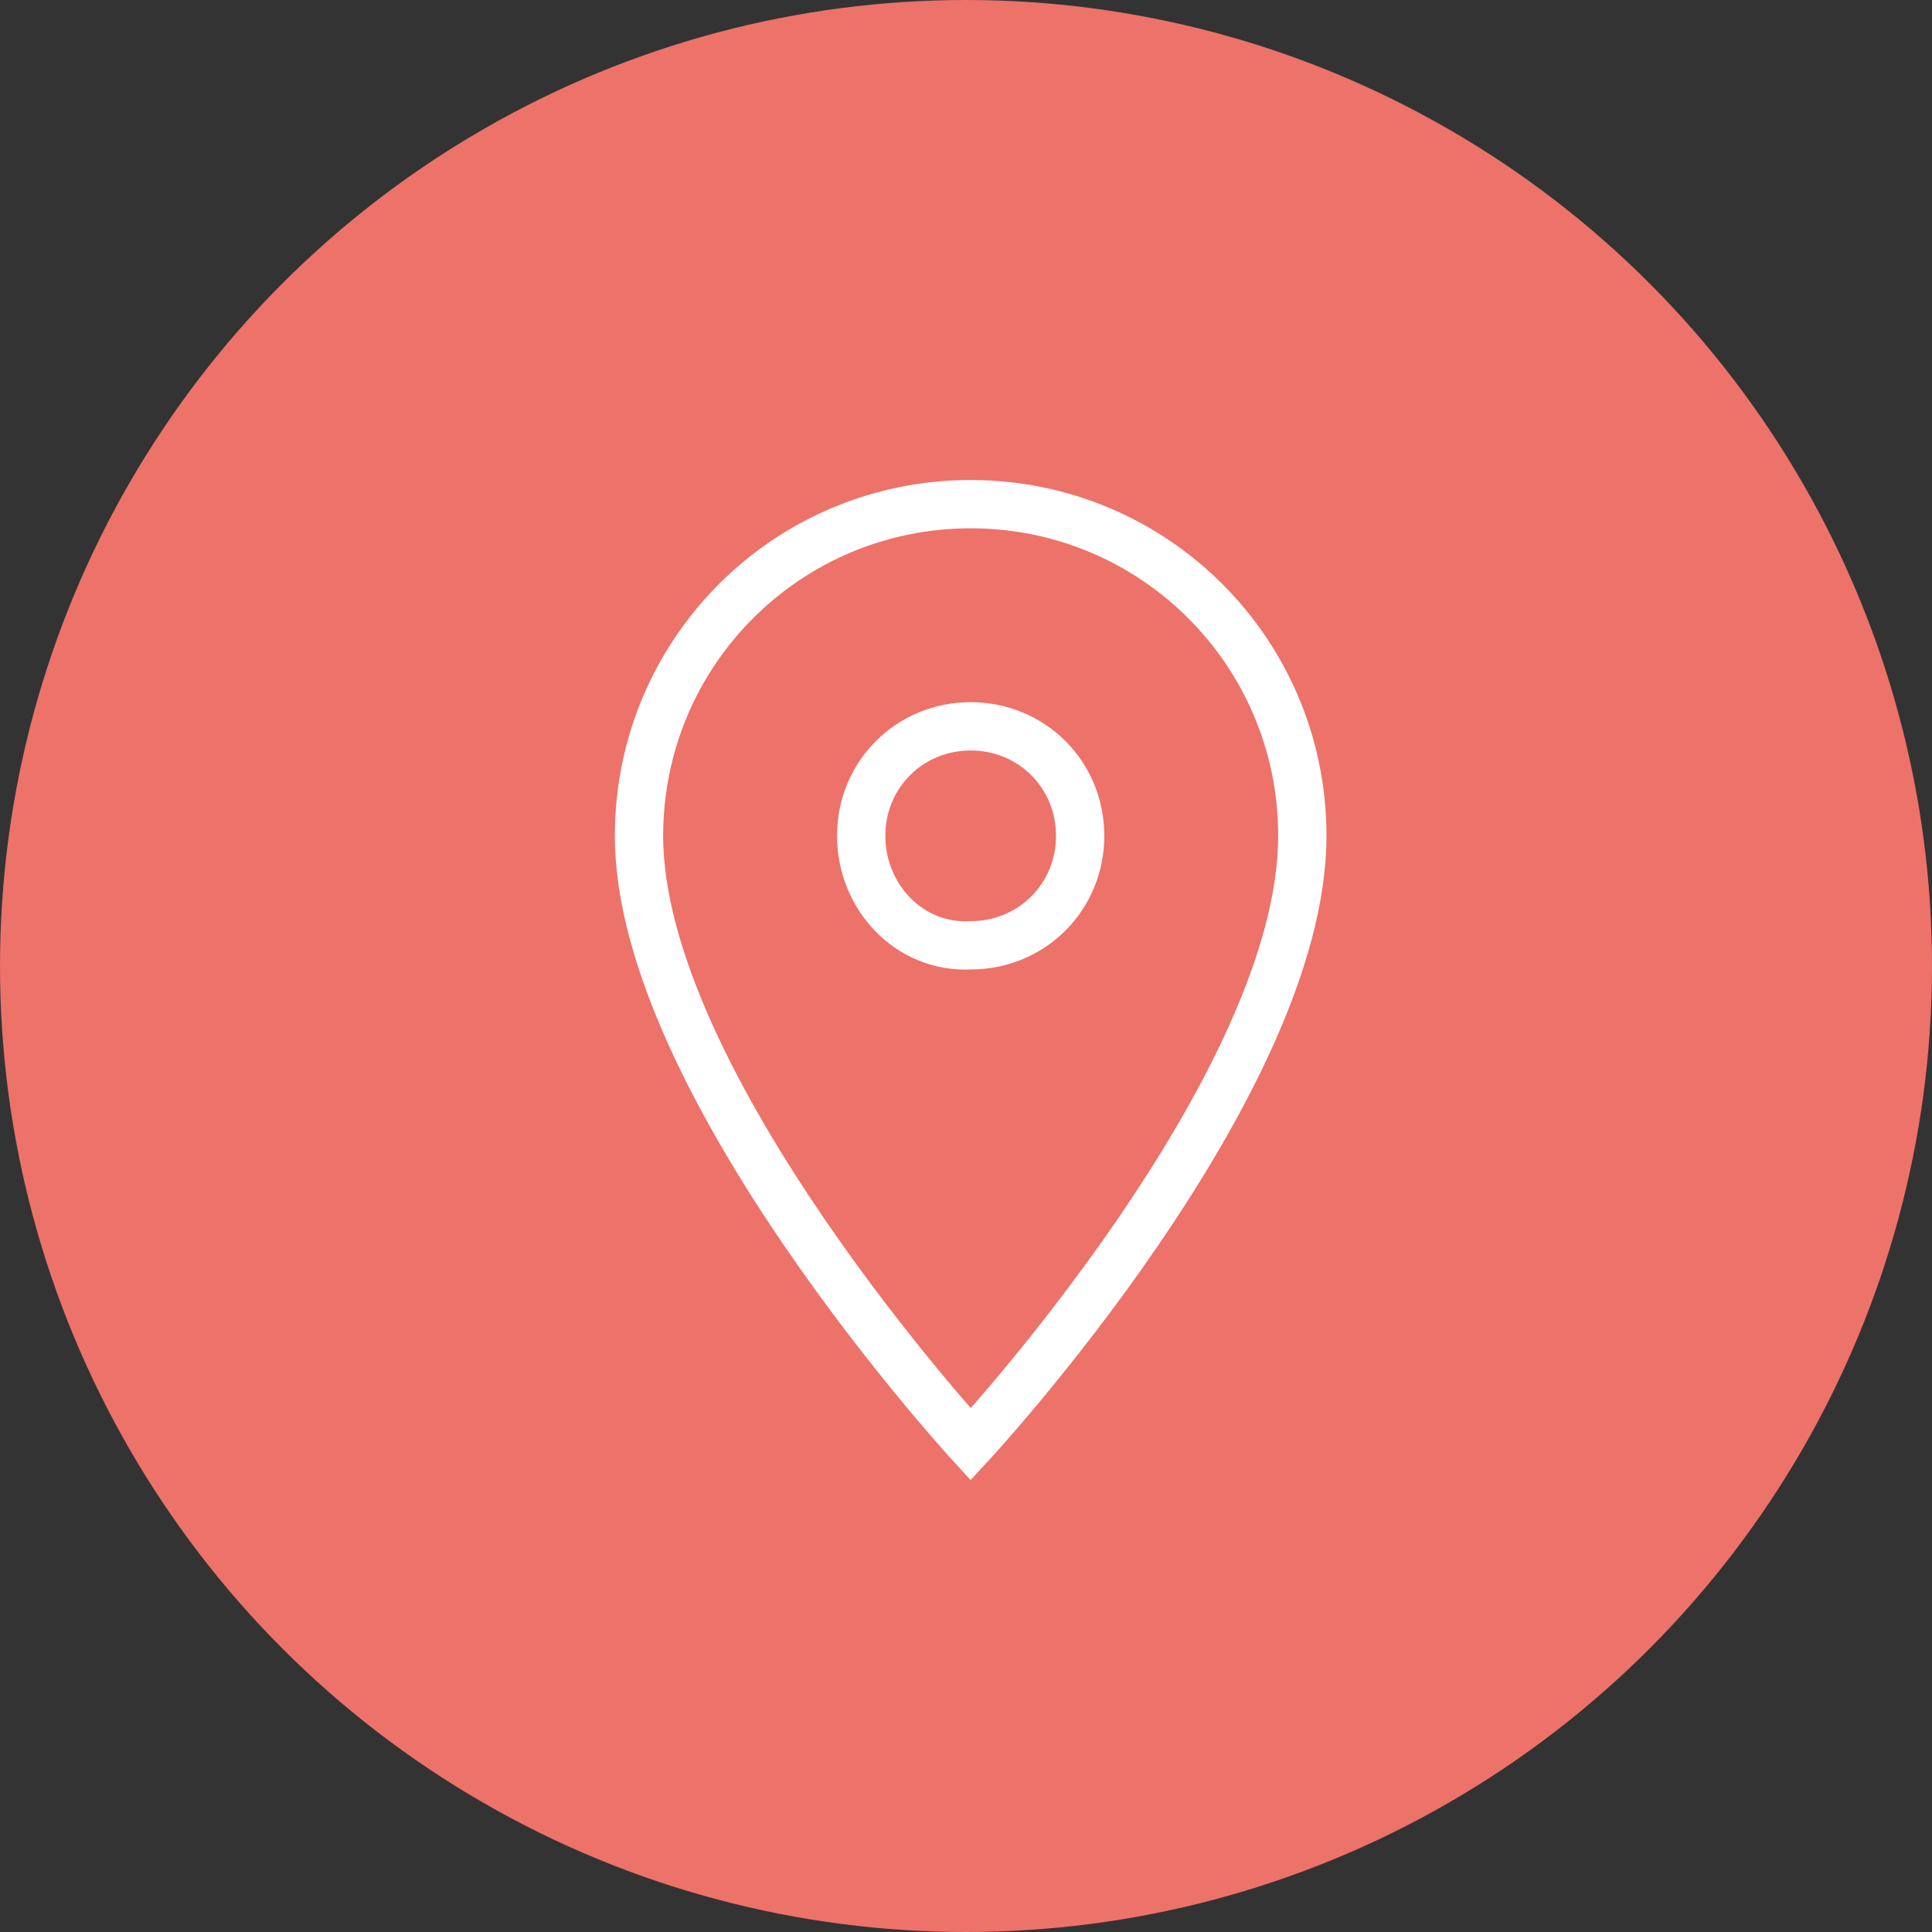 <?xml version="1.0" encoding="utf-8"?>
<!-- Generator: Adobe Illustrator 27.3.0, SVG Export Plug-In . SVG Version: 6.00 Build 0)  -->
<svg version="1.1" id="Komponente_28_1" xmlns="http://www.w3.org/2000/svg" xmlns:xlink="http://www.w3.org/1999/xlink" x="0px"
	 y="0px" viewBox="0 0 60 60" style="enable-background:new 0 0 60 60;" xml:space="preserve">
<rect x="0" y="0" width="60" height="60" fill="#333333" stroke="none"/>
<style type="text/css">
	.st0{fill:#ED726A;}
	.st1{fill:none;stroke:#FFFFFF;stroke-width:1.5;}
</style>
<g id="Gruppe_1057">
	<g id="Gruppe_1011" transform="translate(0 0)">
		<circle id="Ellipse_15" class="st0" cx="30" cy="30" r="30"/>
	</g>
</g>
<g id="Gruppe_1095" transform="translate(19.279 15.091)">
	<g>
		<g id="Gruppe_1094" transform="translate(0 0)">
			<g id="Gruppe_1093" transform="translate(0.566 0.566)">
				<path id="Pfad_656" class="st1" d="M20.6,10.3C20.6,4.6,16,0,10.3,0l0,0C4.6,0,0,4.6,0,10.3l0,0C0,18,10.3,29.2,10.3,29.2
					S20.6,18.1,20.6,10.3z M6.9,10.3c0-1.9,1.5-3.4,3.4-3.4l0,0c1.9,0,3.4,1.5,3.4,3.4l0,0c0,1.9-1.5,3.4-3.4,3.4
					C8.4,13.8,6.9,12.2,6.9,10.3L6.9,10.3z"/>
			</g>
		</g>
	</g>
</g>
</svg>
